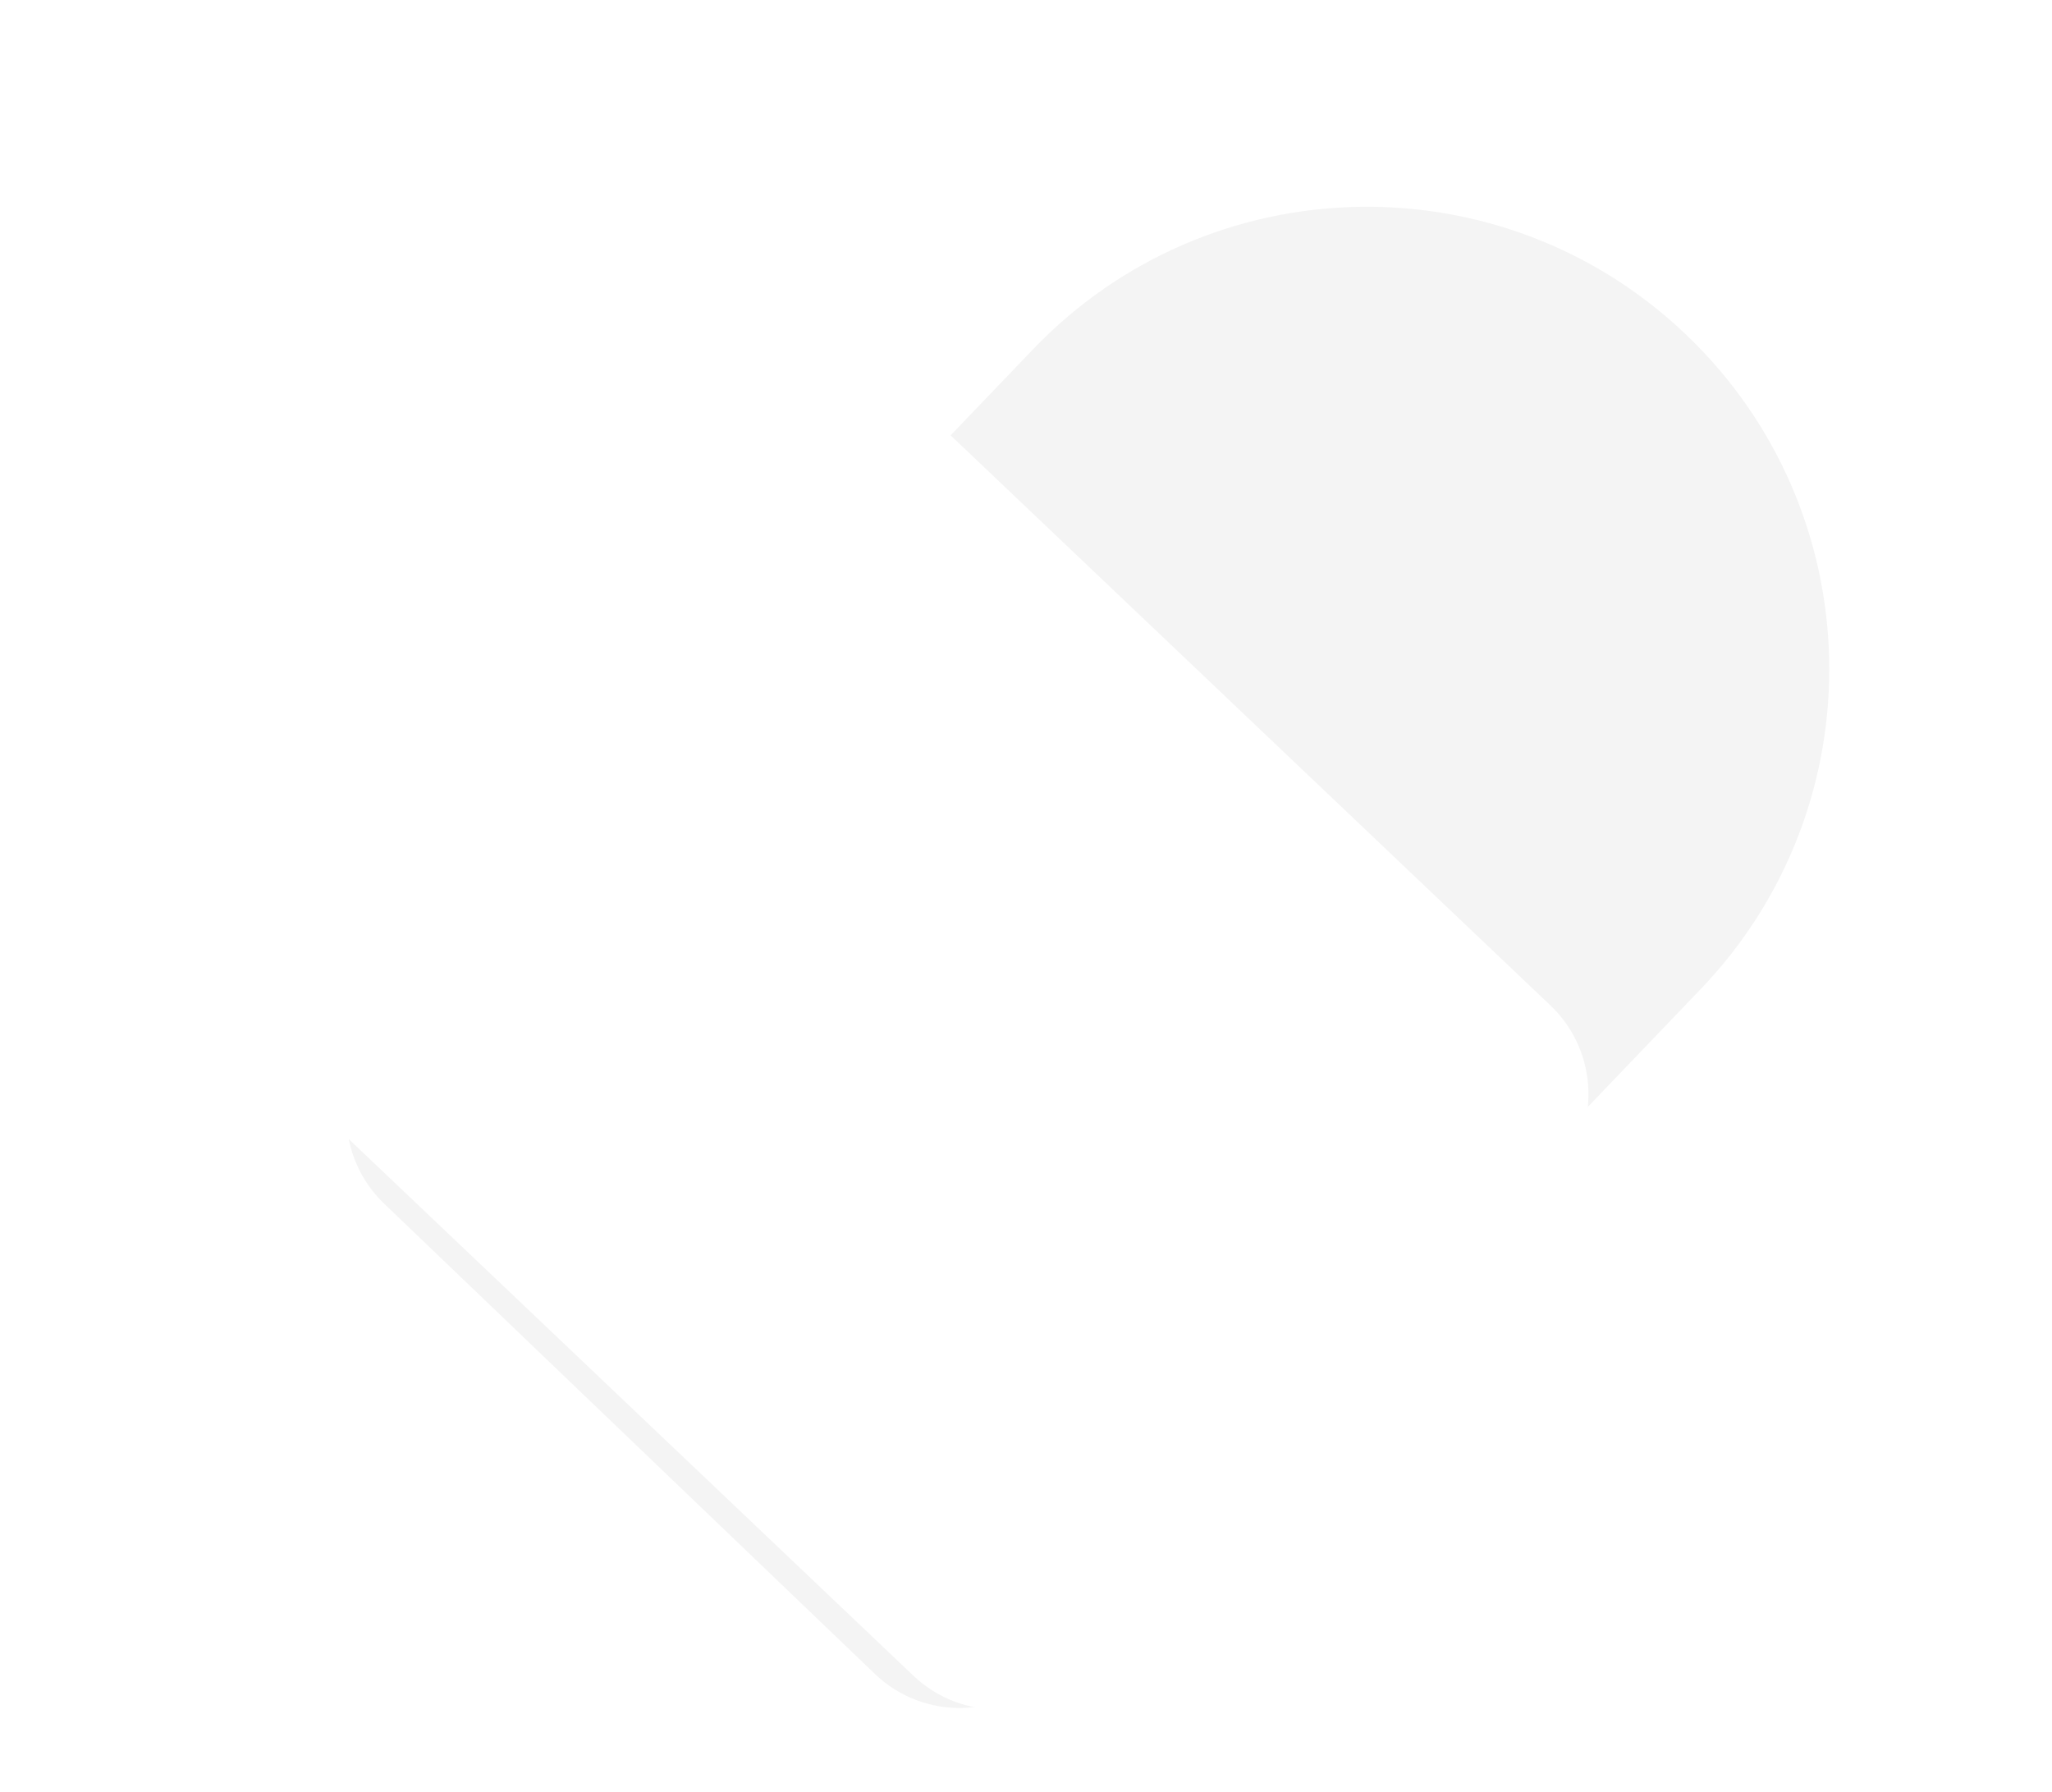 <svg width="63" height="55" viewBox="0 0 63 55" fill="none" xmlns="http://www.w3.org/2000/svg">
<path d="M52.216 30.362C57.64 24.702 57.448 15.716 51.787 10.293C46.127 4.869 37.141 5.061 31.718 10.721L11.681 31.634C10.244 33.133 10.295 35.513 11.794 36.95L26.862 51.388C28.362 52.824 30.742 52.774 32.179 51.274L52.216 30.362Z" fill="#F4F4F4"/>
<g filter="url(#filter0_d_1_452)">
<path fill-rule="evenodd" clip-rule="evenodd" d="M5.372 11.424C-0.028 17.106 0.201 26.091 5.884 31.491L26.878 51.442C28.383 52.873 30.763 52.812 32.194 51.307L46.569 36.179C48 34.674 47.939 32.294 46.434 30.863L25.44 10.912C19.757 5.512 10.773 5.741 5.372 11.424ZM13.884 23.822C16.575 23.759 18.705 21.526 18.642 18.835C18.579 16.144 16.347 14.013 13.655 14.076C10.964 14.139 8.834 16.372 8.897 19.063C8.96 21.754 11.193 23.885 13.884 23.822Z" fill="white"/>
</g>
<defs>
<filter id="filter0_d_1_452" x="0.302" y="4.677" width="50.797" height="50.129" filterUnits="userSpaceOnUse" color-interpolation-filters="sRGB">
<feFlood flood-opacity="0" result="BackgroundImageFix"/>
<feColorMatrix in="SourceAlpha" type="matrix" values="0 0 0 0 0 0 0 0 0 0 0 0 0 0 0 0 0 0 127 0" result="hardAlpha"/>
<feOffset dx="1.165"/>
<feGaussianBlur stdDeviation="1.165"/>
<feComposite in2="hardAlpha" operator="out"/>
<feColorMatrix type="matrix" values="0 0 0 0 0 0 0 0 0 0 0 0 0 0 0 0 0 0 0.1 0"/>
<feBlend mode="normal" in2="BackgroundImageFix" result="effect1_dropShadow_1_452"/>
<feBlend mode="normal" in="SourceGraphic" in2="effect1_dropShadow_1_452" result="shape"/>
</filter>
</defs>
</svg>
